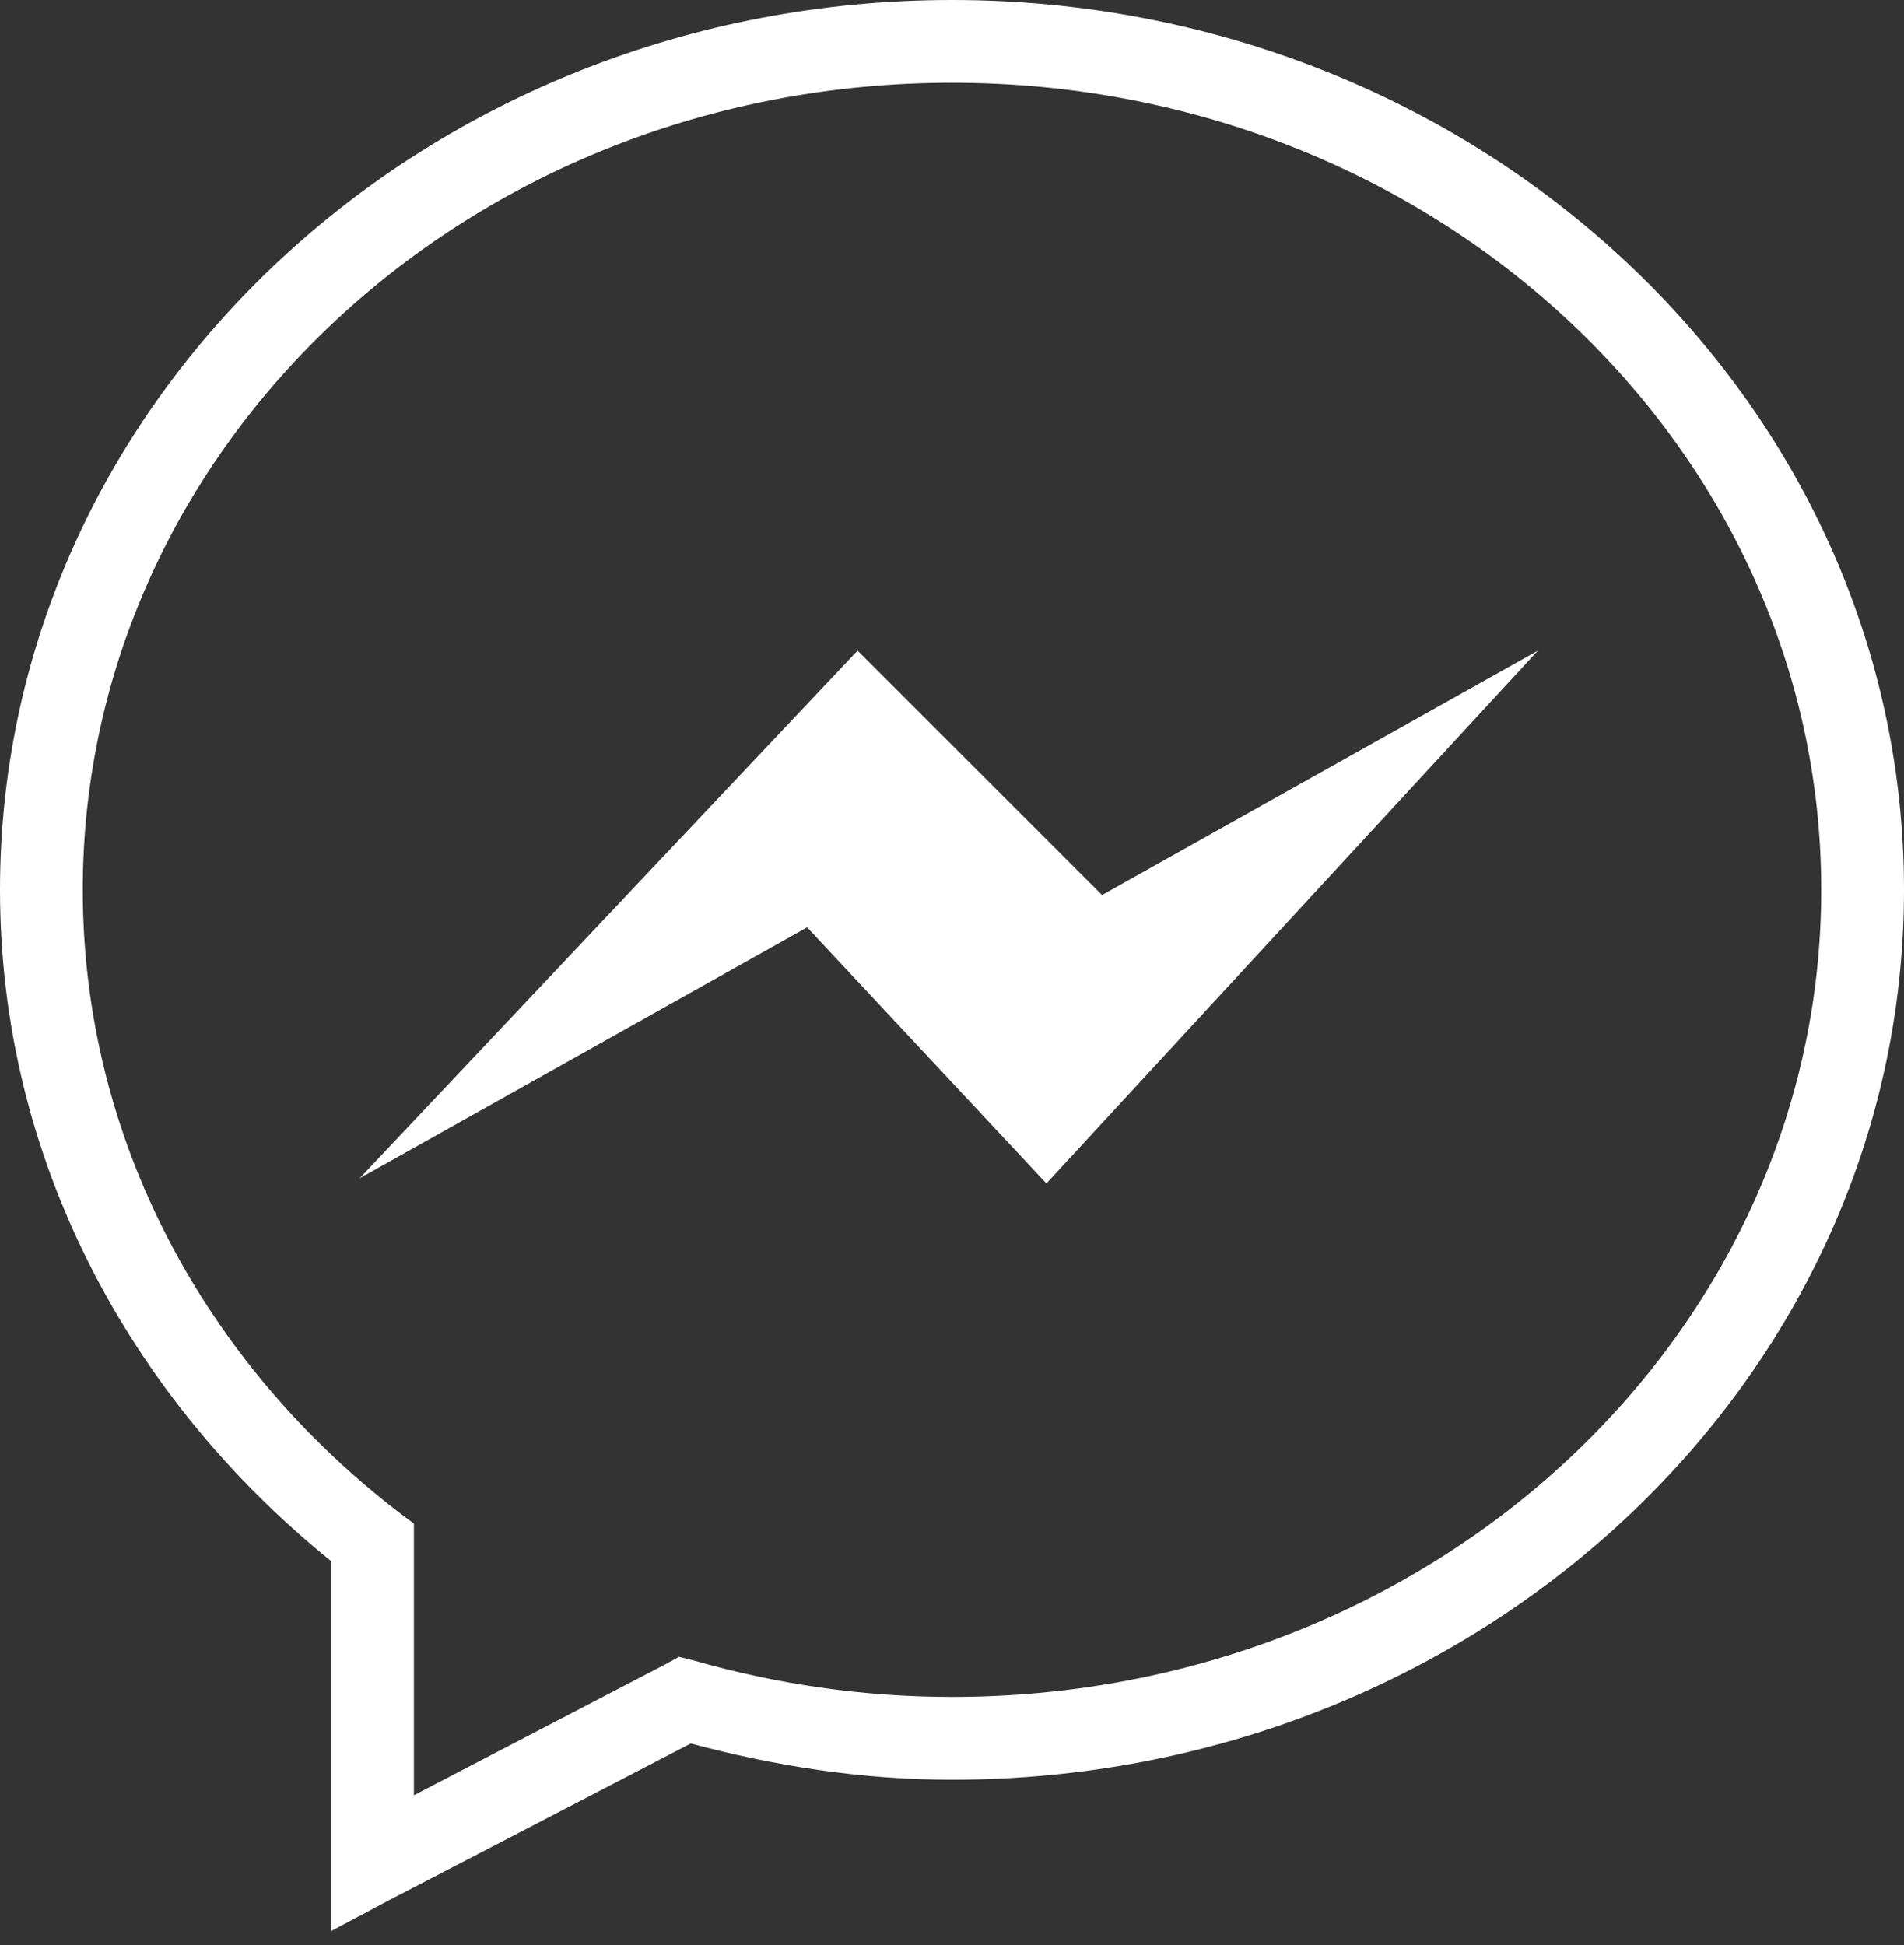 <?xml version="1.0" encoding="UTF-8"?>
<svg width="46px" height="47px" viewBox="0 0 46 47" version="1.1" xmlns="http://www.w3.org/2000/svg" xmlns:xlink="http://www.w3.org/1999/xlink">
    <rect x="0" y="0" width="46" height="47" fill="#333333" stroke="none"/>
    <!-- Generator: Sketch 44.1 (41455) - http://www.bohemiancoding.com/sketch -->
    <title>Group</title>
    <desc>Created with Sketch.</desc>
    <defs></defs>
    <g id="Page-1" stroke="none" stroke-width="1" fill="none" fill-rule="evenodd">
        <g id="Group" fill-rule="nonzero" fill="#FFFFFF">
            <g id="icons8-Facebook-Messenger">
                <path d="M23,0 C10.346,0 0,9.598 0,21.5 C0,28.006 3.132,33.786 8,37.719 L8,45 L8,46.656 L9.469,45.875 L16.688,42.125 C18.703,42.664 20.802,43 23,43 C35.654,43 46,33.402 46,21.5 C46,9.598 35.654,0 23,0 Z M23,2 C34.646,2 44,10.758 44,21.5 C44,32.242 34.646,41 23,41 C20.837,41 18.743,40.688 16.781,40.125 L16.406,40.031 L16.062,40.219 L10,43.375 L10,37.312 L10,36.812 L9.625,36.531 C4.963,32.943 2,27.54 2,21.5 C2,10.758 11.354,2 23,2 Z M20.719,15.719 L8.688,28.469 L19.5,22.406 L25.281,28.594 L37.156,15.719 L26.625,21.625 L20.719,15.719 Z" id="Shape"></path>
            </g>
        </g>
    </g>
</svg>